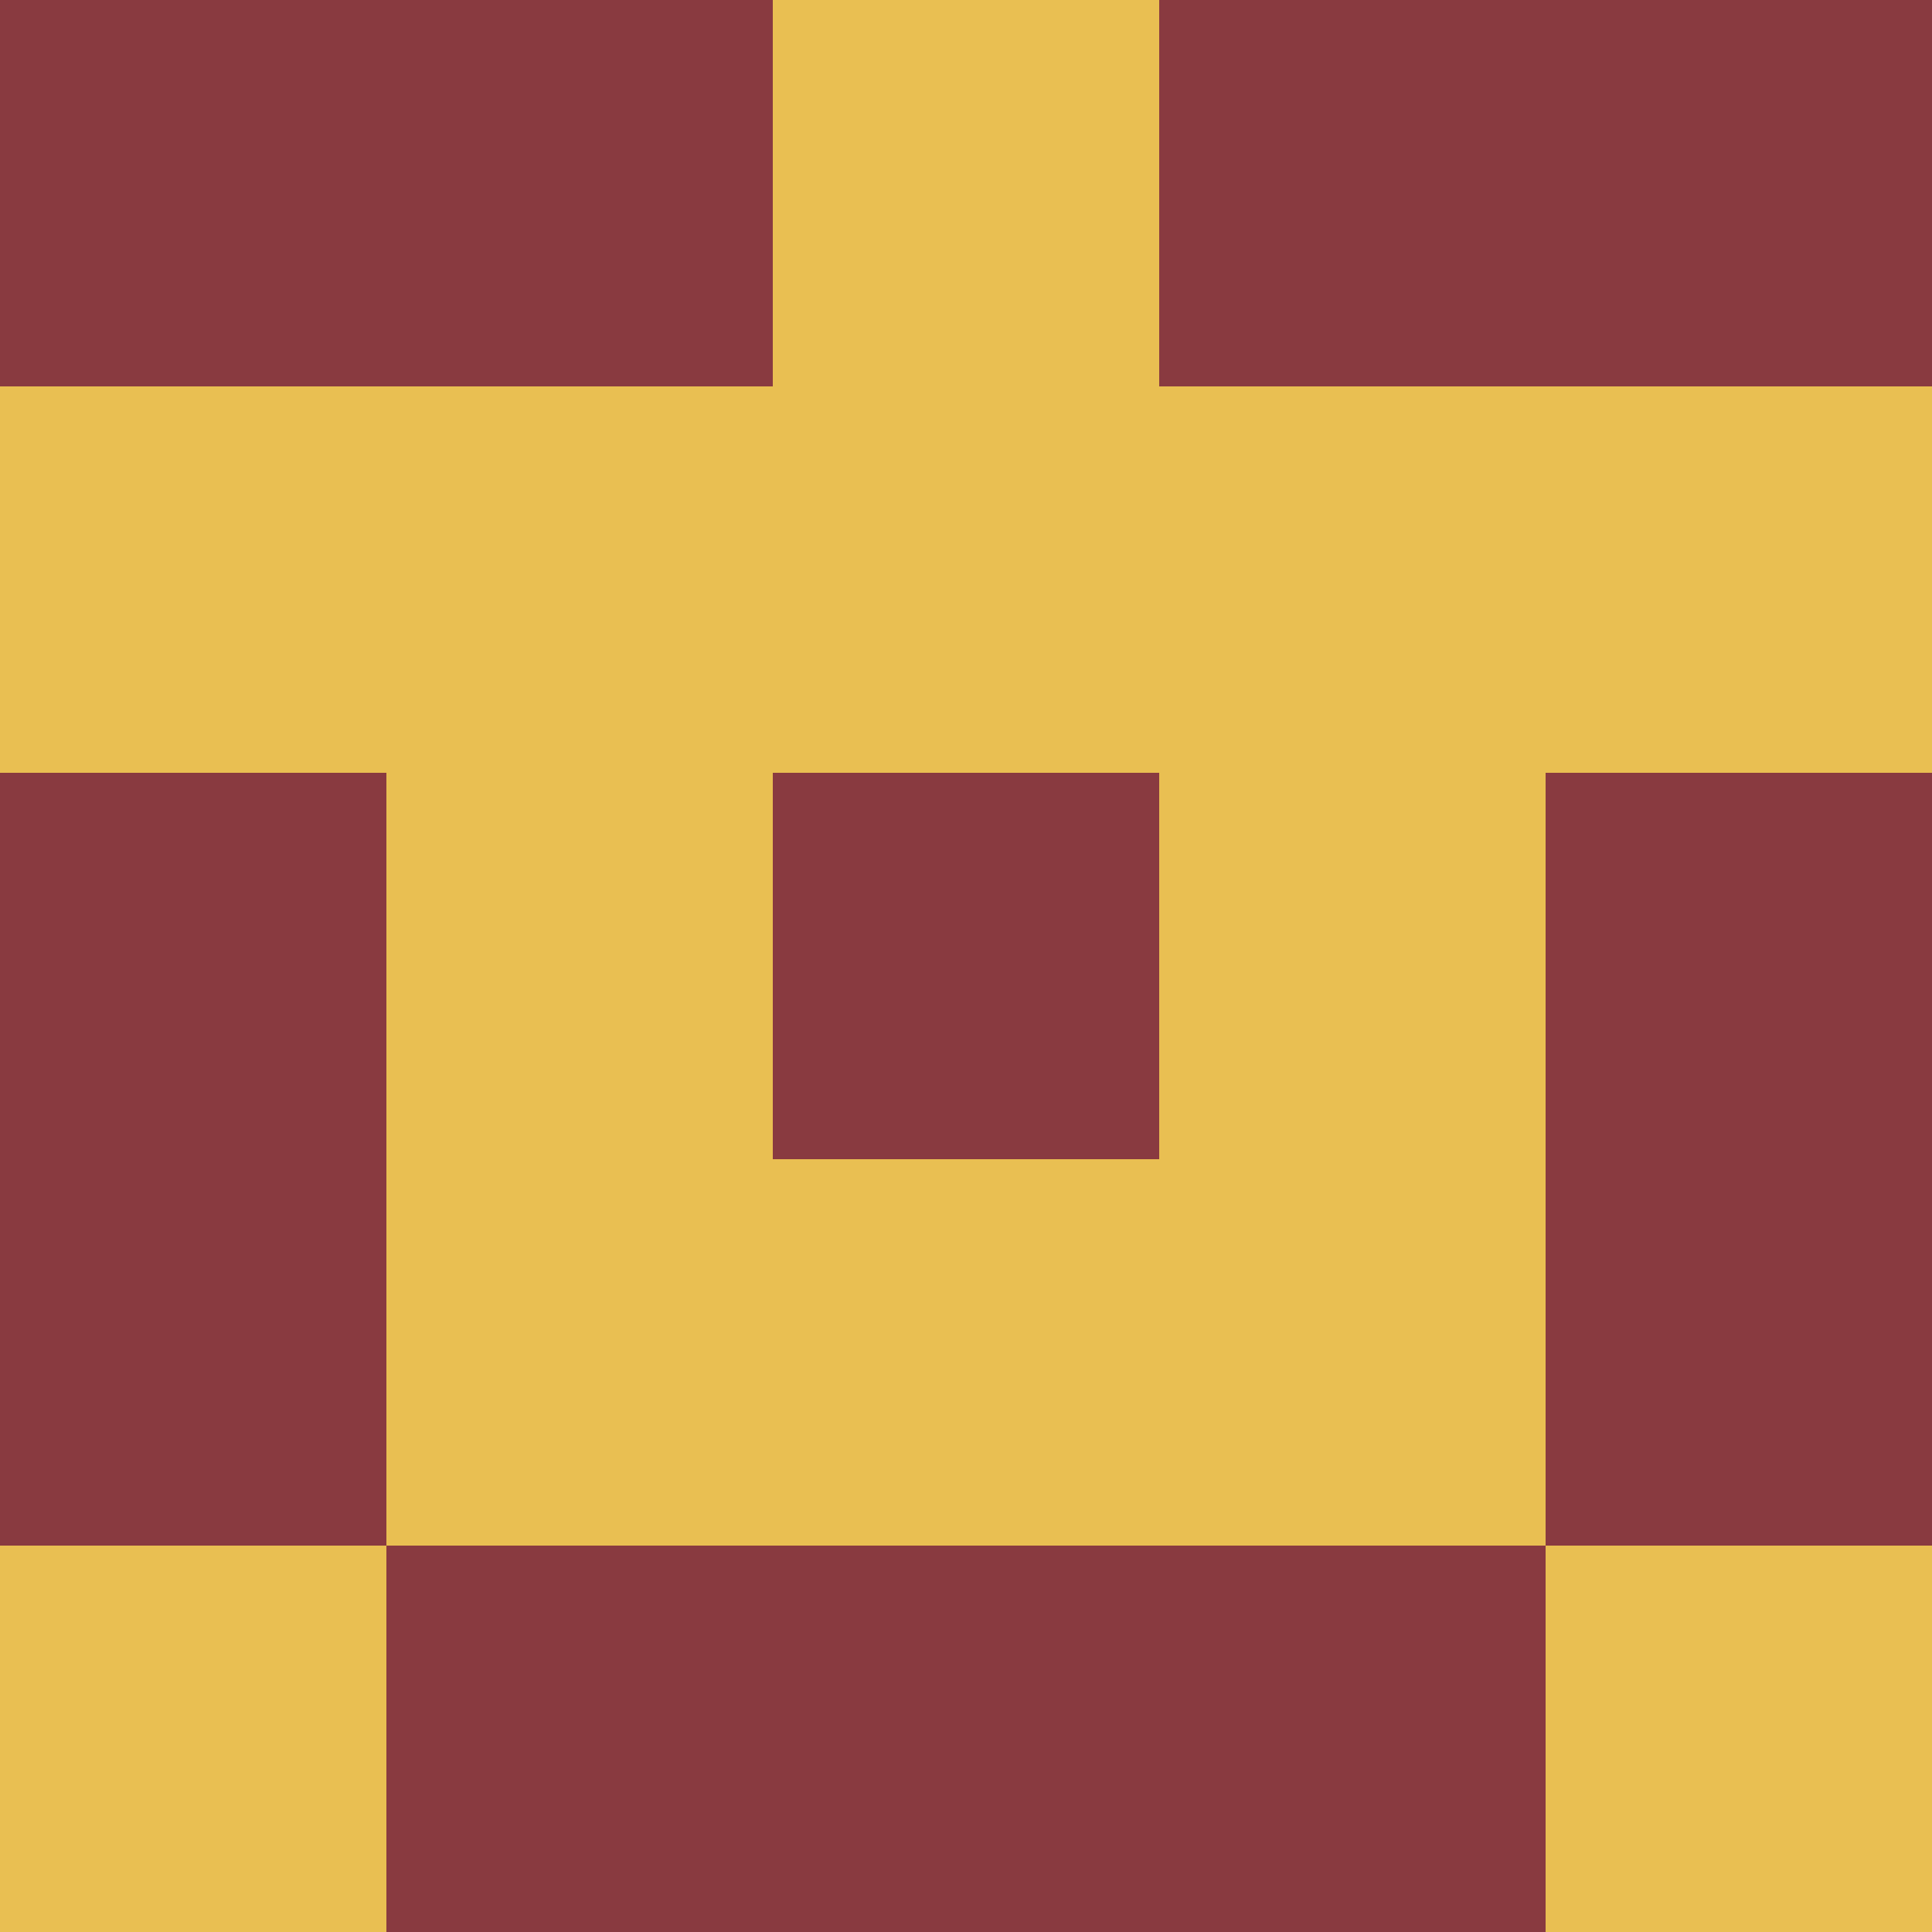 <?xml version="1.0" encoding="utf-8"?>
<!DOCTYPE svg PUBLIC "-//W3C//DTD SVG 20010904//EN"
        "http://www.w3.org/TR/2001/REC-SVG-20010904/DTD/svg10.dtd">

<svg width="400" height="400" viewBox="0 0 5 5"
    xmlns="http://www.w3.org/2000/svg"
    xmlns:xlink="http://www.w3.org/1999/xlink">
            <rect x="0" y="0" width="1" height="1" fill="#893A40" />
        <rect x="0" y="1" width="1" height="1" fill="#E9BF52" />
        <rect x="0" y="2" width="1" height="1" fill="#893A40" />
        <rect x="0" y="3" width="1" height="1" fill="#893A40" />
        <rect x="0" y="4" width="1" height="1" fill="#E9BF52" />
                <rect x="1" y="0" width="1" height="1" fill="#893A40" />
        <rect x="1" y="1" width="1" height="1" fill="#E9BF52" />
        <rect x="1" y="2" width="1" height="1" fill="#E9BF52" />
        <rect x="1" y="3" width="1" height="1" fill="#E9BF52" />
        <rect x="1" y="4" width="1" height="1" fill="#893A40" />
                <rect x="2" y="0" width="1" height="1" fill="#E9BF52" />
        <rect x="2" y="1" width="1" height="1" fill="#E9BF52" />
        <rect x="2" y="2" width="1" height="1" fill="#893A40" />
        <rect x="2" y="3" width="1" height="1" fill="#E9BF52" />
        <rect x="2" y="4" width="1" height="1" fill="#893A40" />
                <rect x="3" y="0" width="1" height="1" fill="#893A40" />
        <rect x="3" y="1" width="1" height="1" fill="#E9BF52" />
        <rect x="3" y="2" width="1" height="1" fill="#E9BF52" />
        <rect x="3" y="3" width="1" height="1" fill="#E9BF52" />
        <rect x="3" y="4" width="1" height="1" fill="#893A40" />
                <rect x="4" y="0" width="1" height="1" fill="#893A40" />
        <rect x="4" y="1" width="1" height="1" fill="#E9BF52" />
        <rect x="4" y="2" width="1" height="1" fill="#893A40" />
        <rect x="4" y="3" width="1" height="1" fill="#893A40" />
        <rect x="4" y="4" width="1" height="1" fill="#E9BF52" />
        
</svg>


